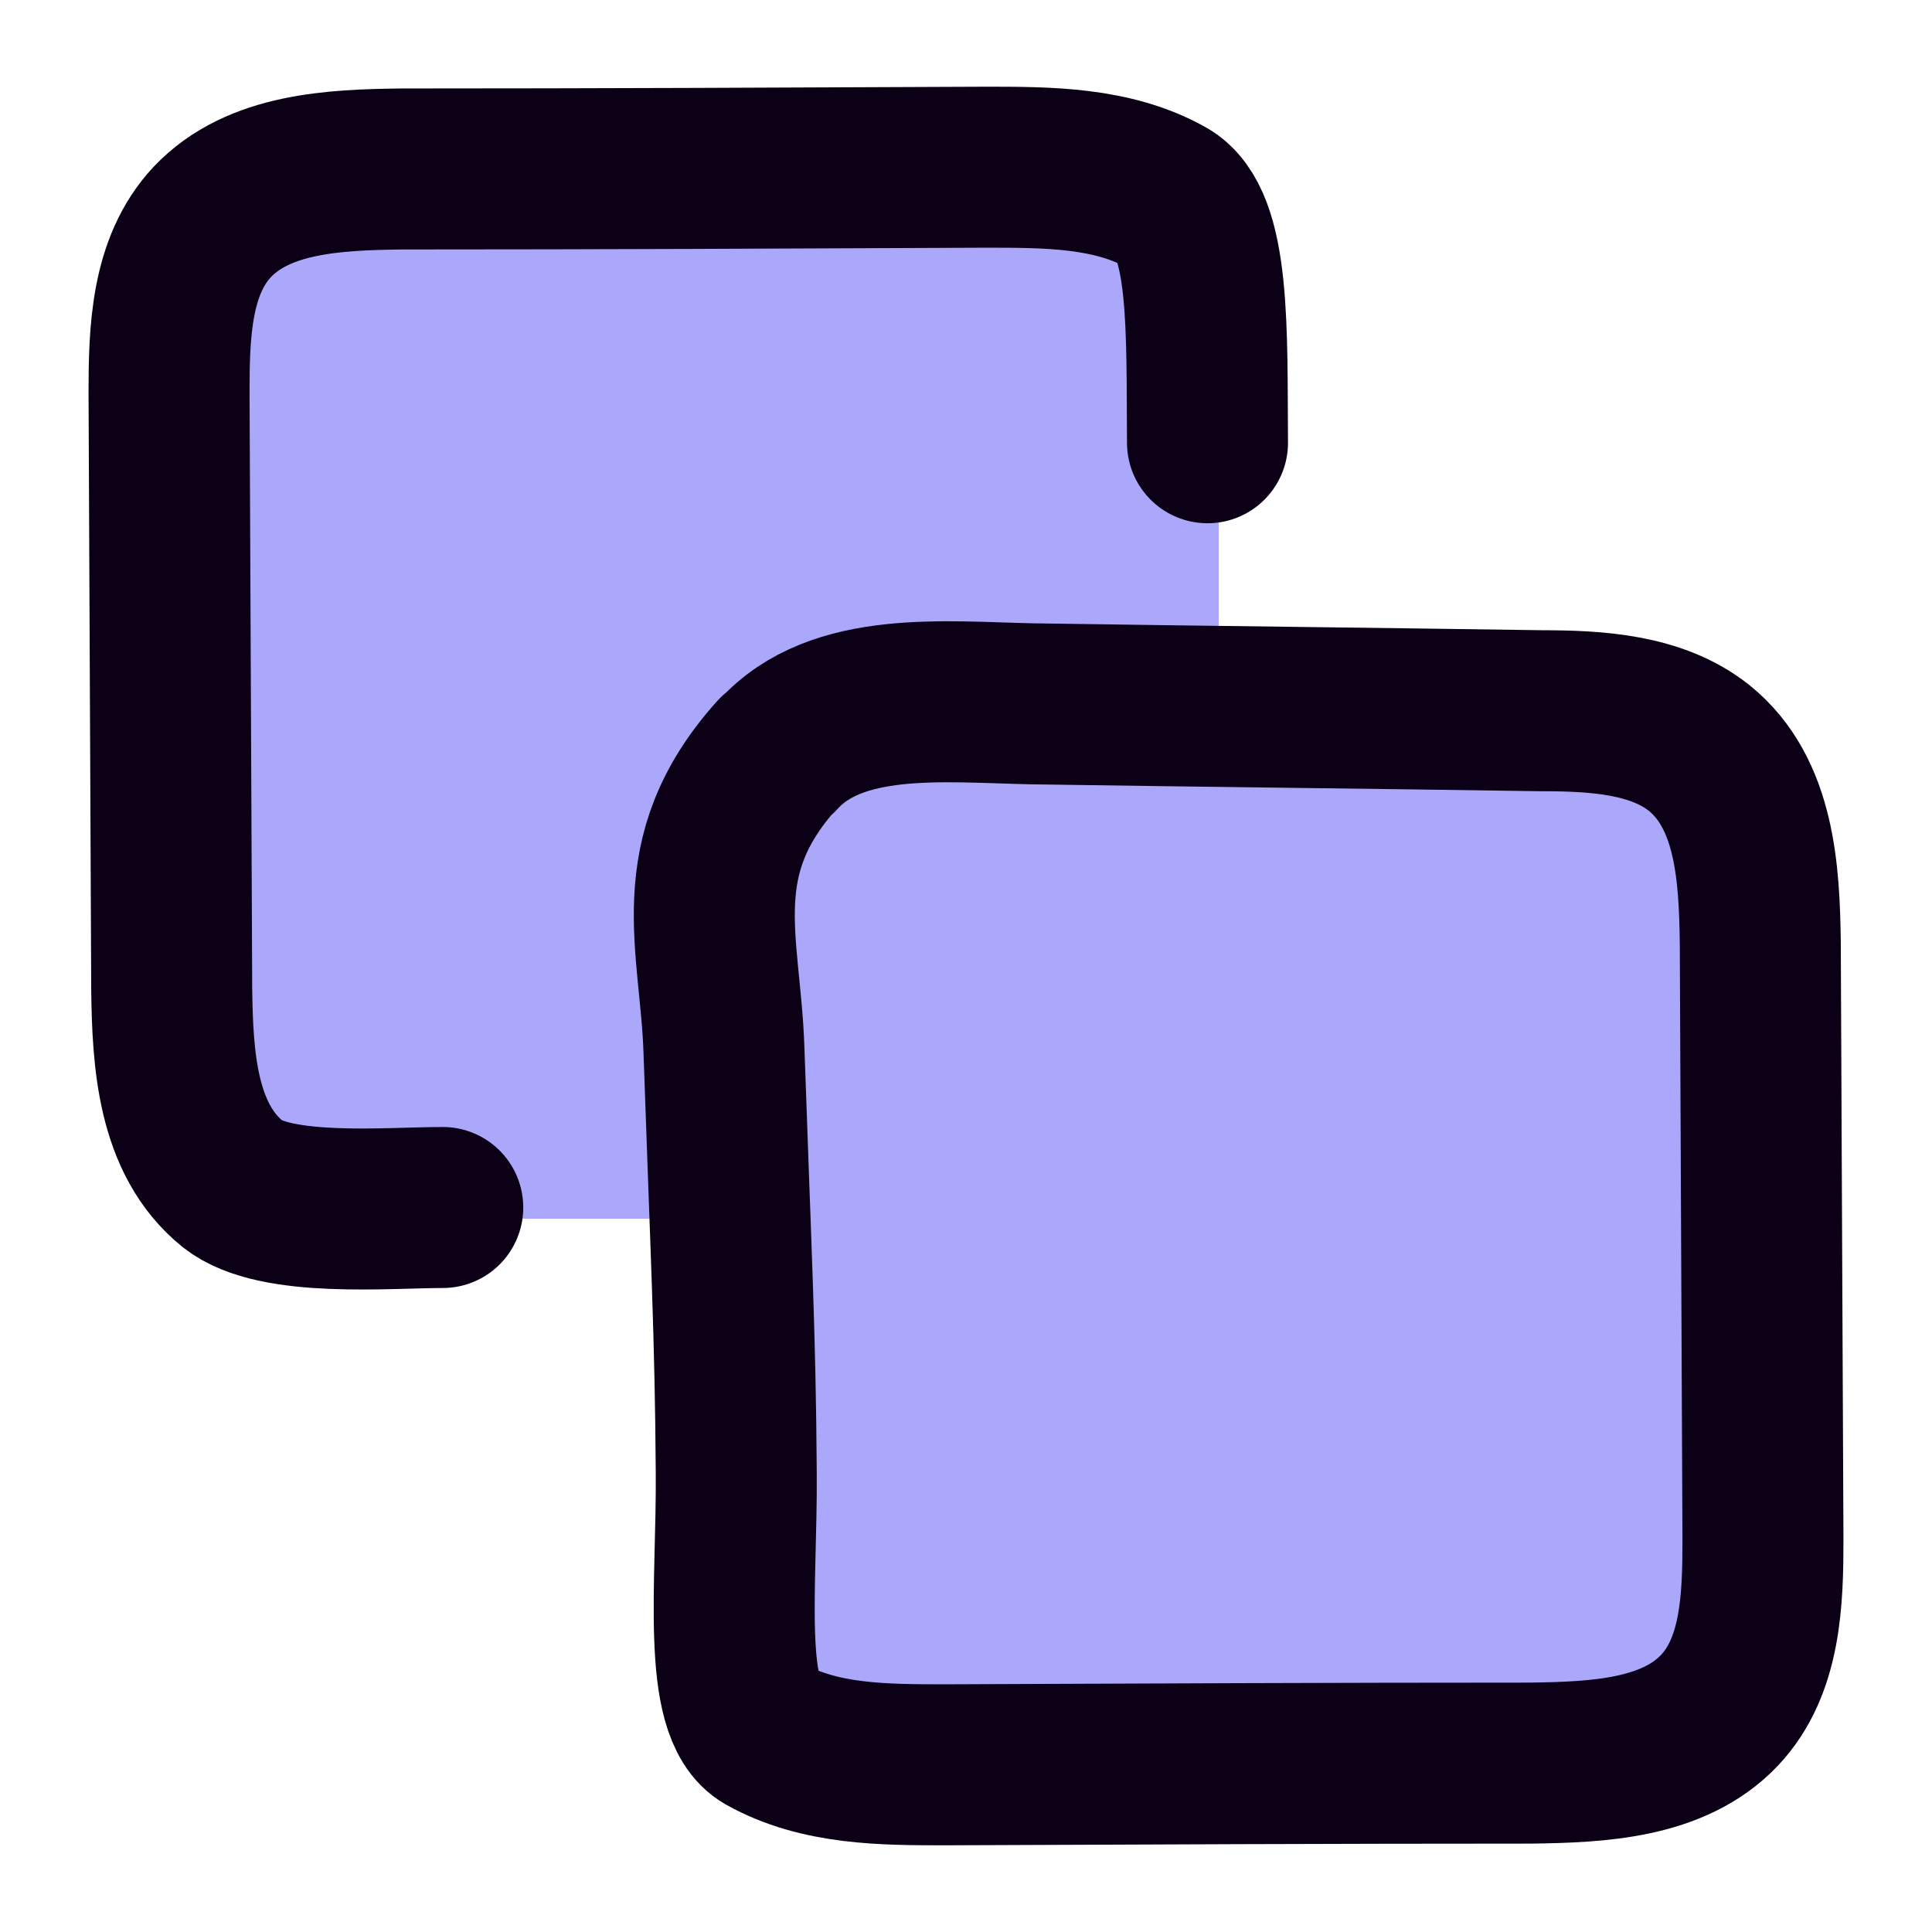 <svg width="24" height="24" viewBox="0 0 24 24" fill="none" xmlns="http://www.w3.org/2000/svg">
<path d="M9.32 15.14H3.96C2.88 15.14 2 14.26 2 13.18V3.96C2 2.88 2.88 2 3.96 2H13.18C14.26 2 15.14 2.88 15.14 3.96V8.9H9.35L9.32 15.13V15.14Z" fill="#ABA8FC"/>
<path d="M5.5 15C4.818 15 3.419 15.129 2.891 14.709C2.199 14.149 2.144 13.158 2.133 12.286C2.122 9.82 2.111 7.343 2.1 4.877C2.1 4.134 2.122 3.305 2.638 2.756C3.21 2.153 4.145 2.109 4.991 2.099C7.41 2.099 9.829 2.088 12.248 2.077C13.017 2.077 13.82 2.077 14.49 2.454C15.04 2.766 14.989 4.122 15 5.5" stroke="#0C0016" stroke-width="2" stroke-linecap="round" stroke-linejoin="round"/>
<path d="M9.663 9.378C10.389 8.57 11.73 8.721 12.819 8.743C14.93 8.775 17.041 8.797 19.151 8.829C19.833 8.829 20.581 8.872 21.108 9.292C21.801 9.852 21.856 10.842 21.867 11.715C21.878 14.181 21.889 16.657 21.9 19.123C21.9 19.866 21.878 20.696 21.361 21.245C20.79 21.848 19.855 21.891 19.009 21.902C16.59 21.902 14.171 21.913 11.752 21.923C10.982 21.923 10.18 21.923 9.509 21.546C8.96 21.234 9.157 19.673 9.146 18.294C9.135 16.561 9.08 15.57 8.993 13.039C8.949 11.715 8.509 10.649 9.652 9.378H9.663Z" fill="#ABA8FC" stroke="#0C0016" stroke-width="2" stroke-linecap="round" stroke-linejoin="round"/>
</svg>
